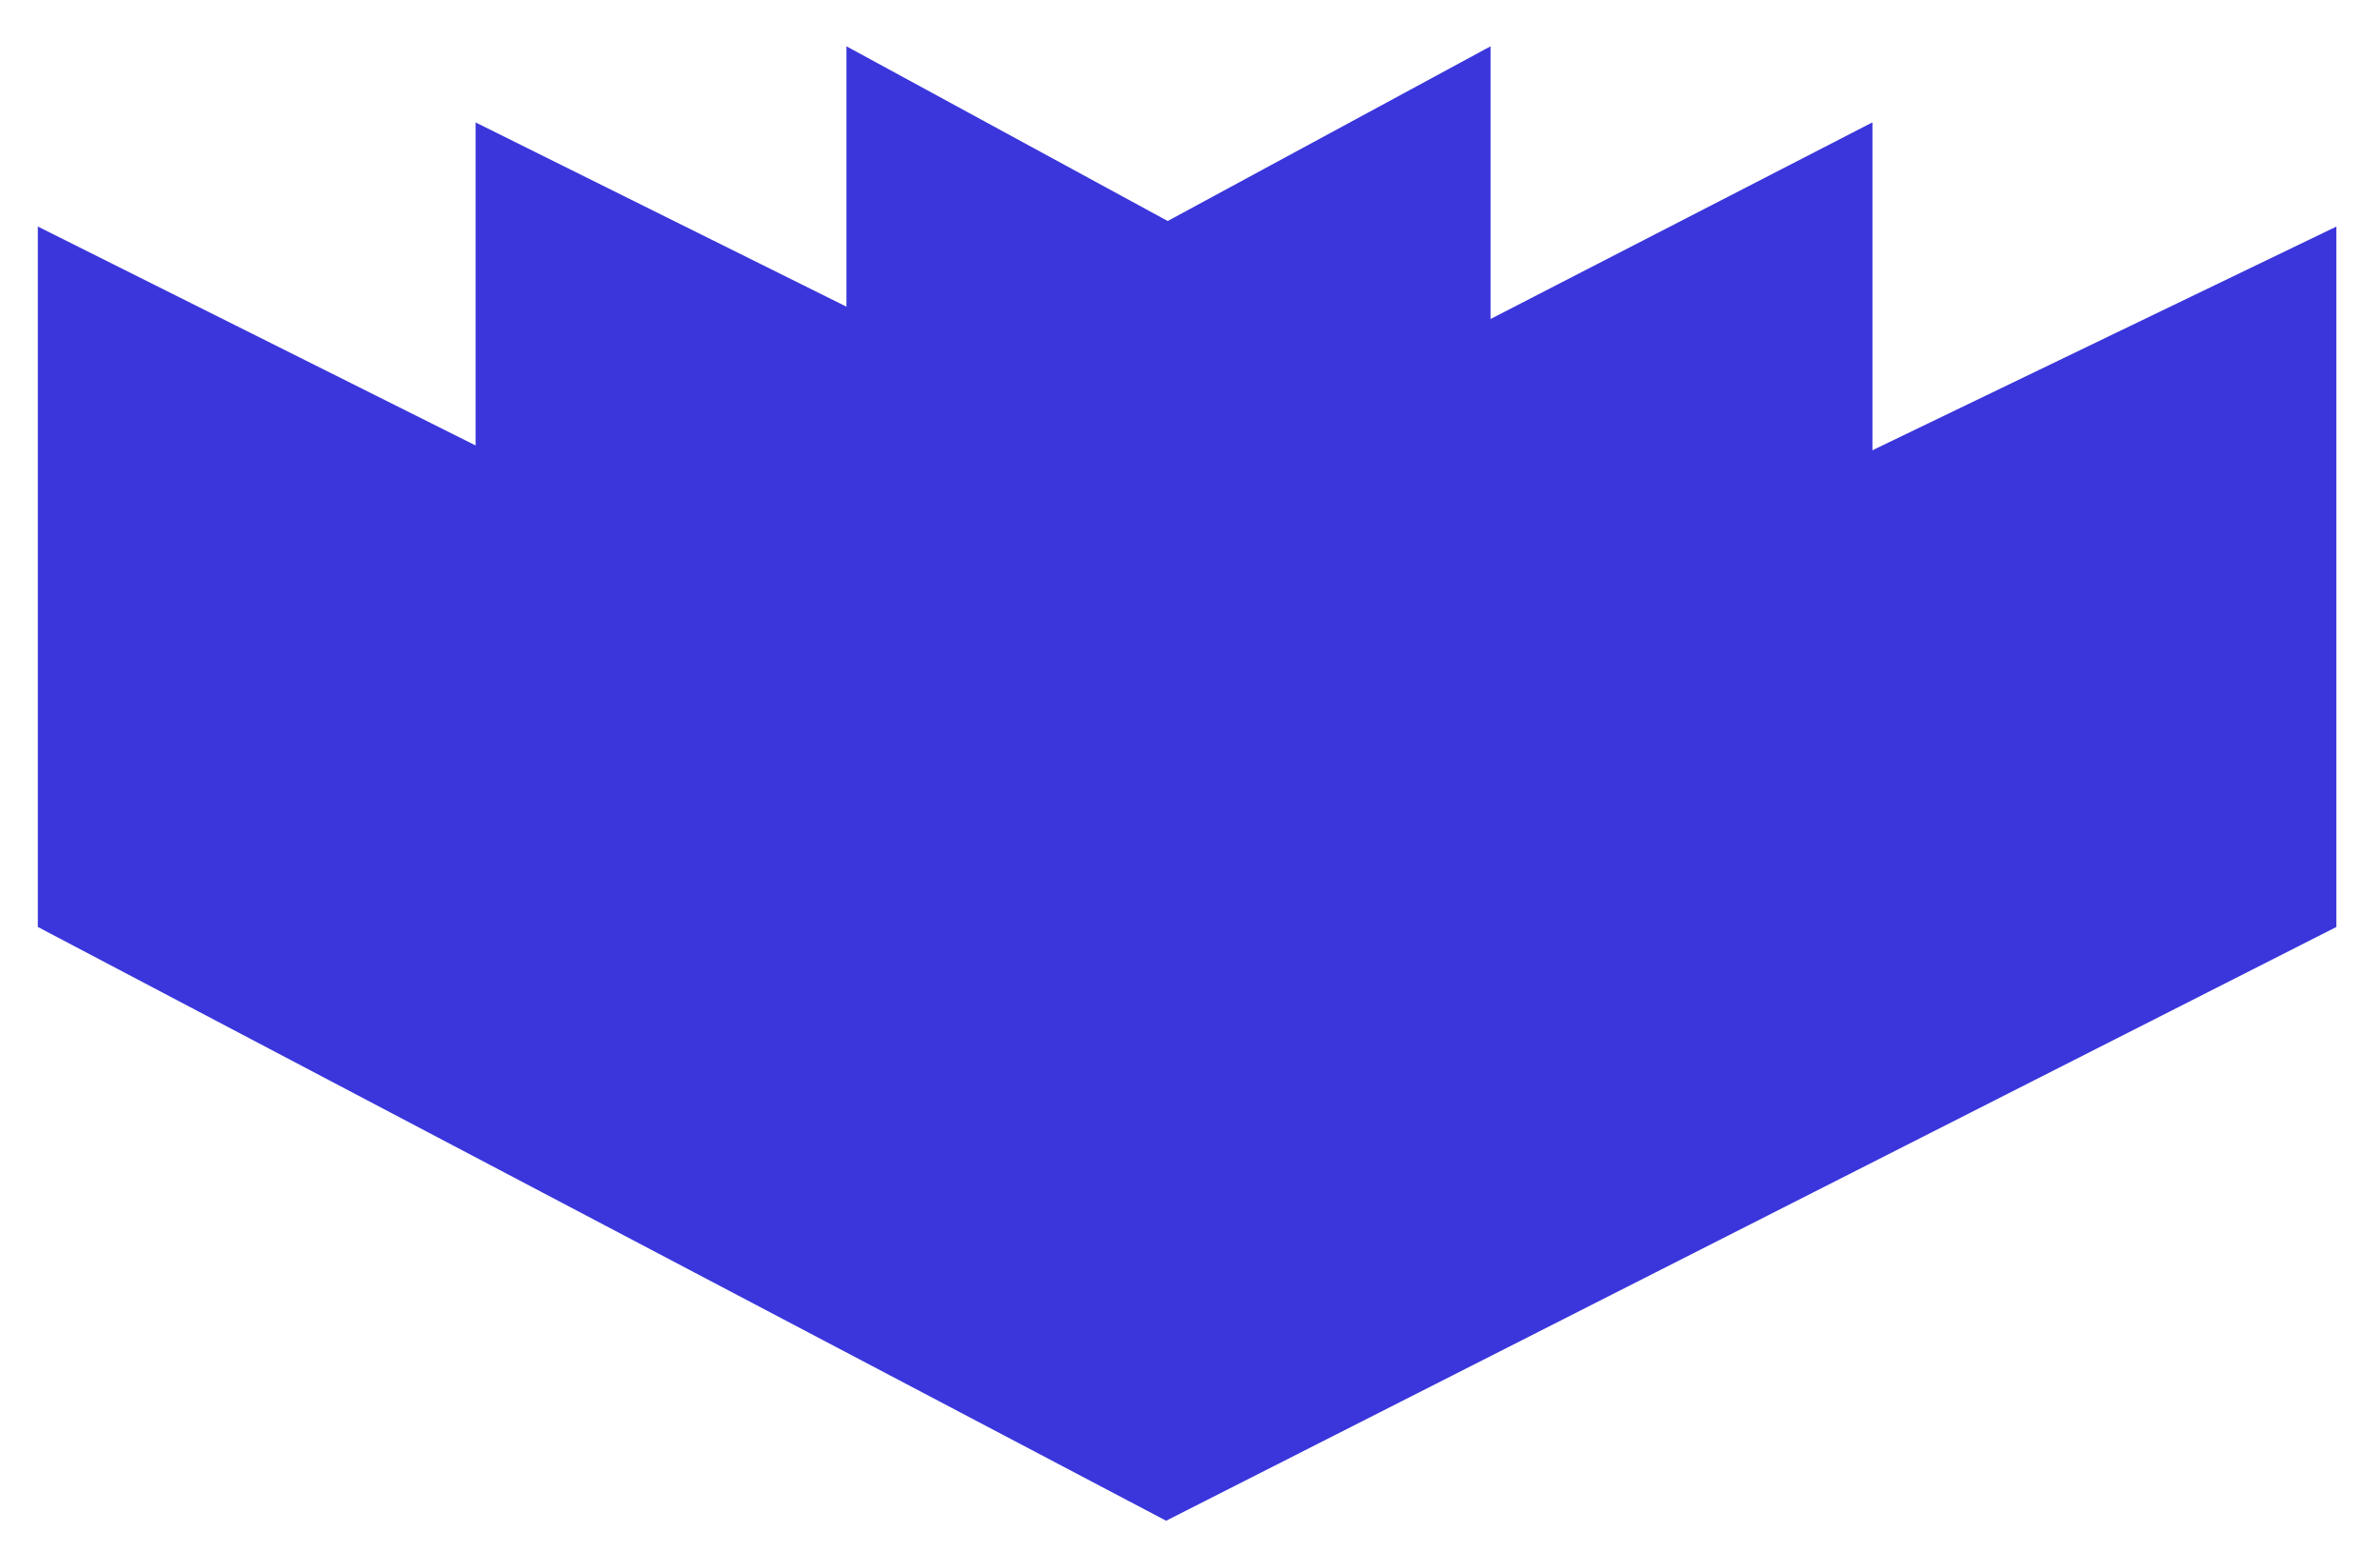 <svg width="46" height="30" viewBox="0 0 46 30" fill="none" xmlns="http://www.w3.org/2000/svg">
<path d="M22.569 4.305L16.39 0.945V14.324L22.569 16.484L28.779 14.324V0.945L22.569 4.305Z" fill="#3A36DB" stroke="#3A36DB" stroke-width="0.06"/>
<path d="M22.539 15.315L0.761 4.426V17.895L22.539 29.354L45.127 17.895V4.426L22.539 15.315Z" fill="#3A36DB" stroke="#3A36DB" stroke-width="0.06"/>
<path d="M22.931 9.224L9.222 2.414V15.253L22.931 22.003L36.16 14.833V2.414L22.931 9.224Z" fill="#3A36DB" stroke="#3A36DB" stroke-width="0.06"/>
</svg>

